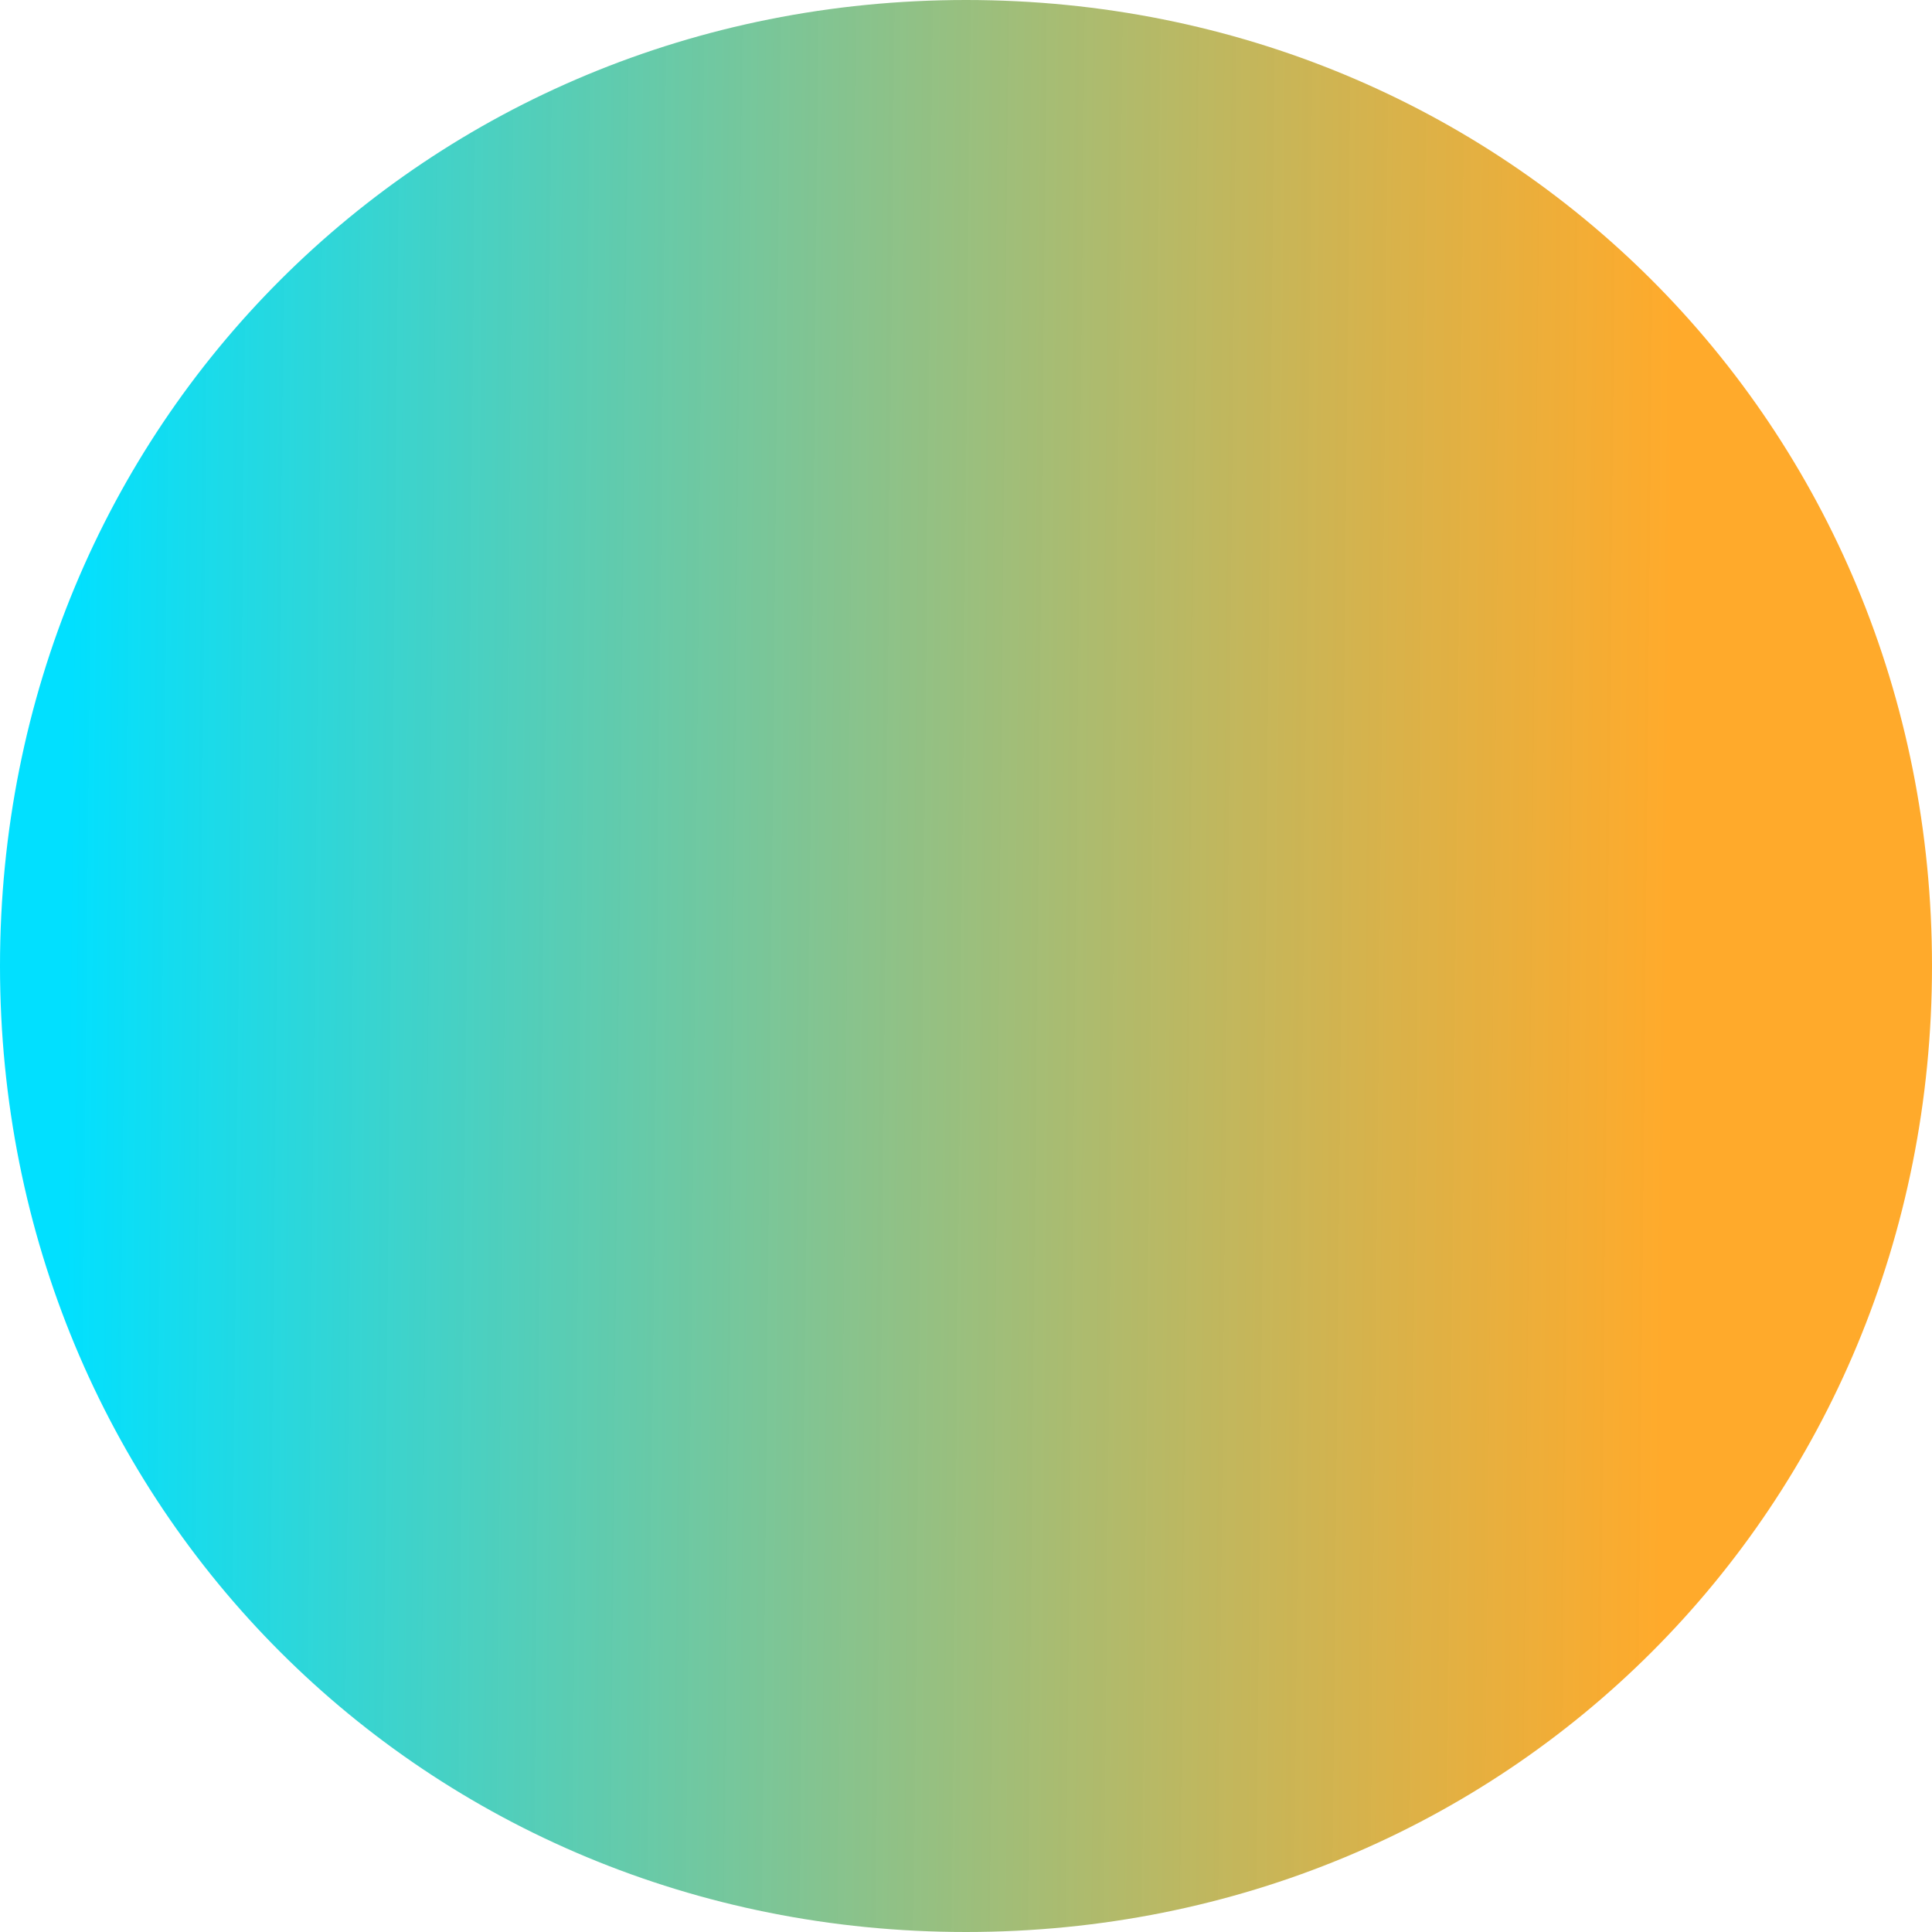 ﻿<?xml version="1.0" encoding="utf-8"?>
<svg version="1.1" xmlns:xlink="http://www.w3.org/1999/xlink" width="50px" height="50px" xmlns="http://www.w3.org/2000/svg">
  <defs>
    <linearGradient gradientUnits="userSpaceOnUse" x1="281.425" y1="222.93" x2="240.02" y2="222.52" id="LinearGradient1048">
      <stop id="Stop1049" stop-color="#ff9900" stop-opacity="0.831" offset="0" />
      <stop id="Stop1050" stop-color="#00e0ff" stop-opacity="0.996" offset="1" />
    </linearGradient>
  </defs>
  <g transform="matrix(1 0 0 1 -238 -223 )">
    <path d="M 263 223  C 277 223  288 234  288 248  C 288 262  277 273  263 273  C 249 273  238 262  238 248  C 238 234  249 223  263 223  Z " fill-rule="nonzero" fill="url(#LinearGradient1048)" stroke="none" />
  </g>
</svg>